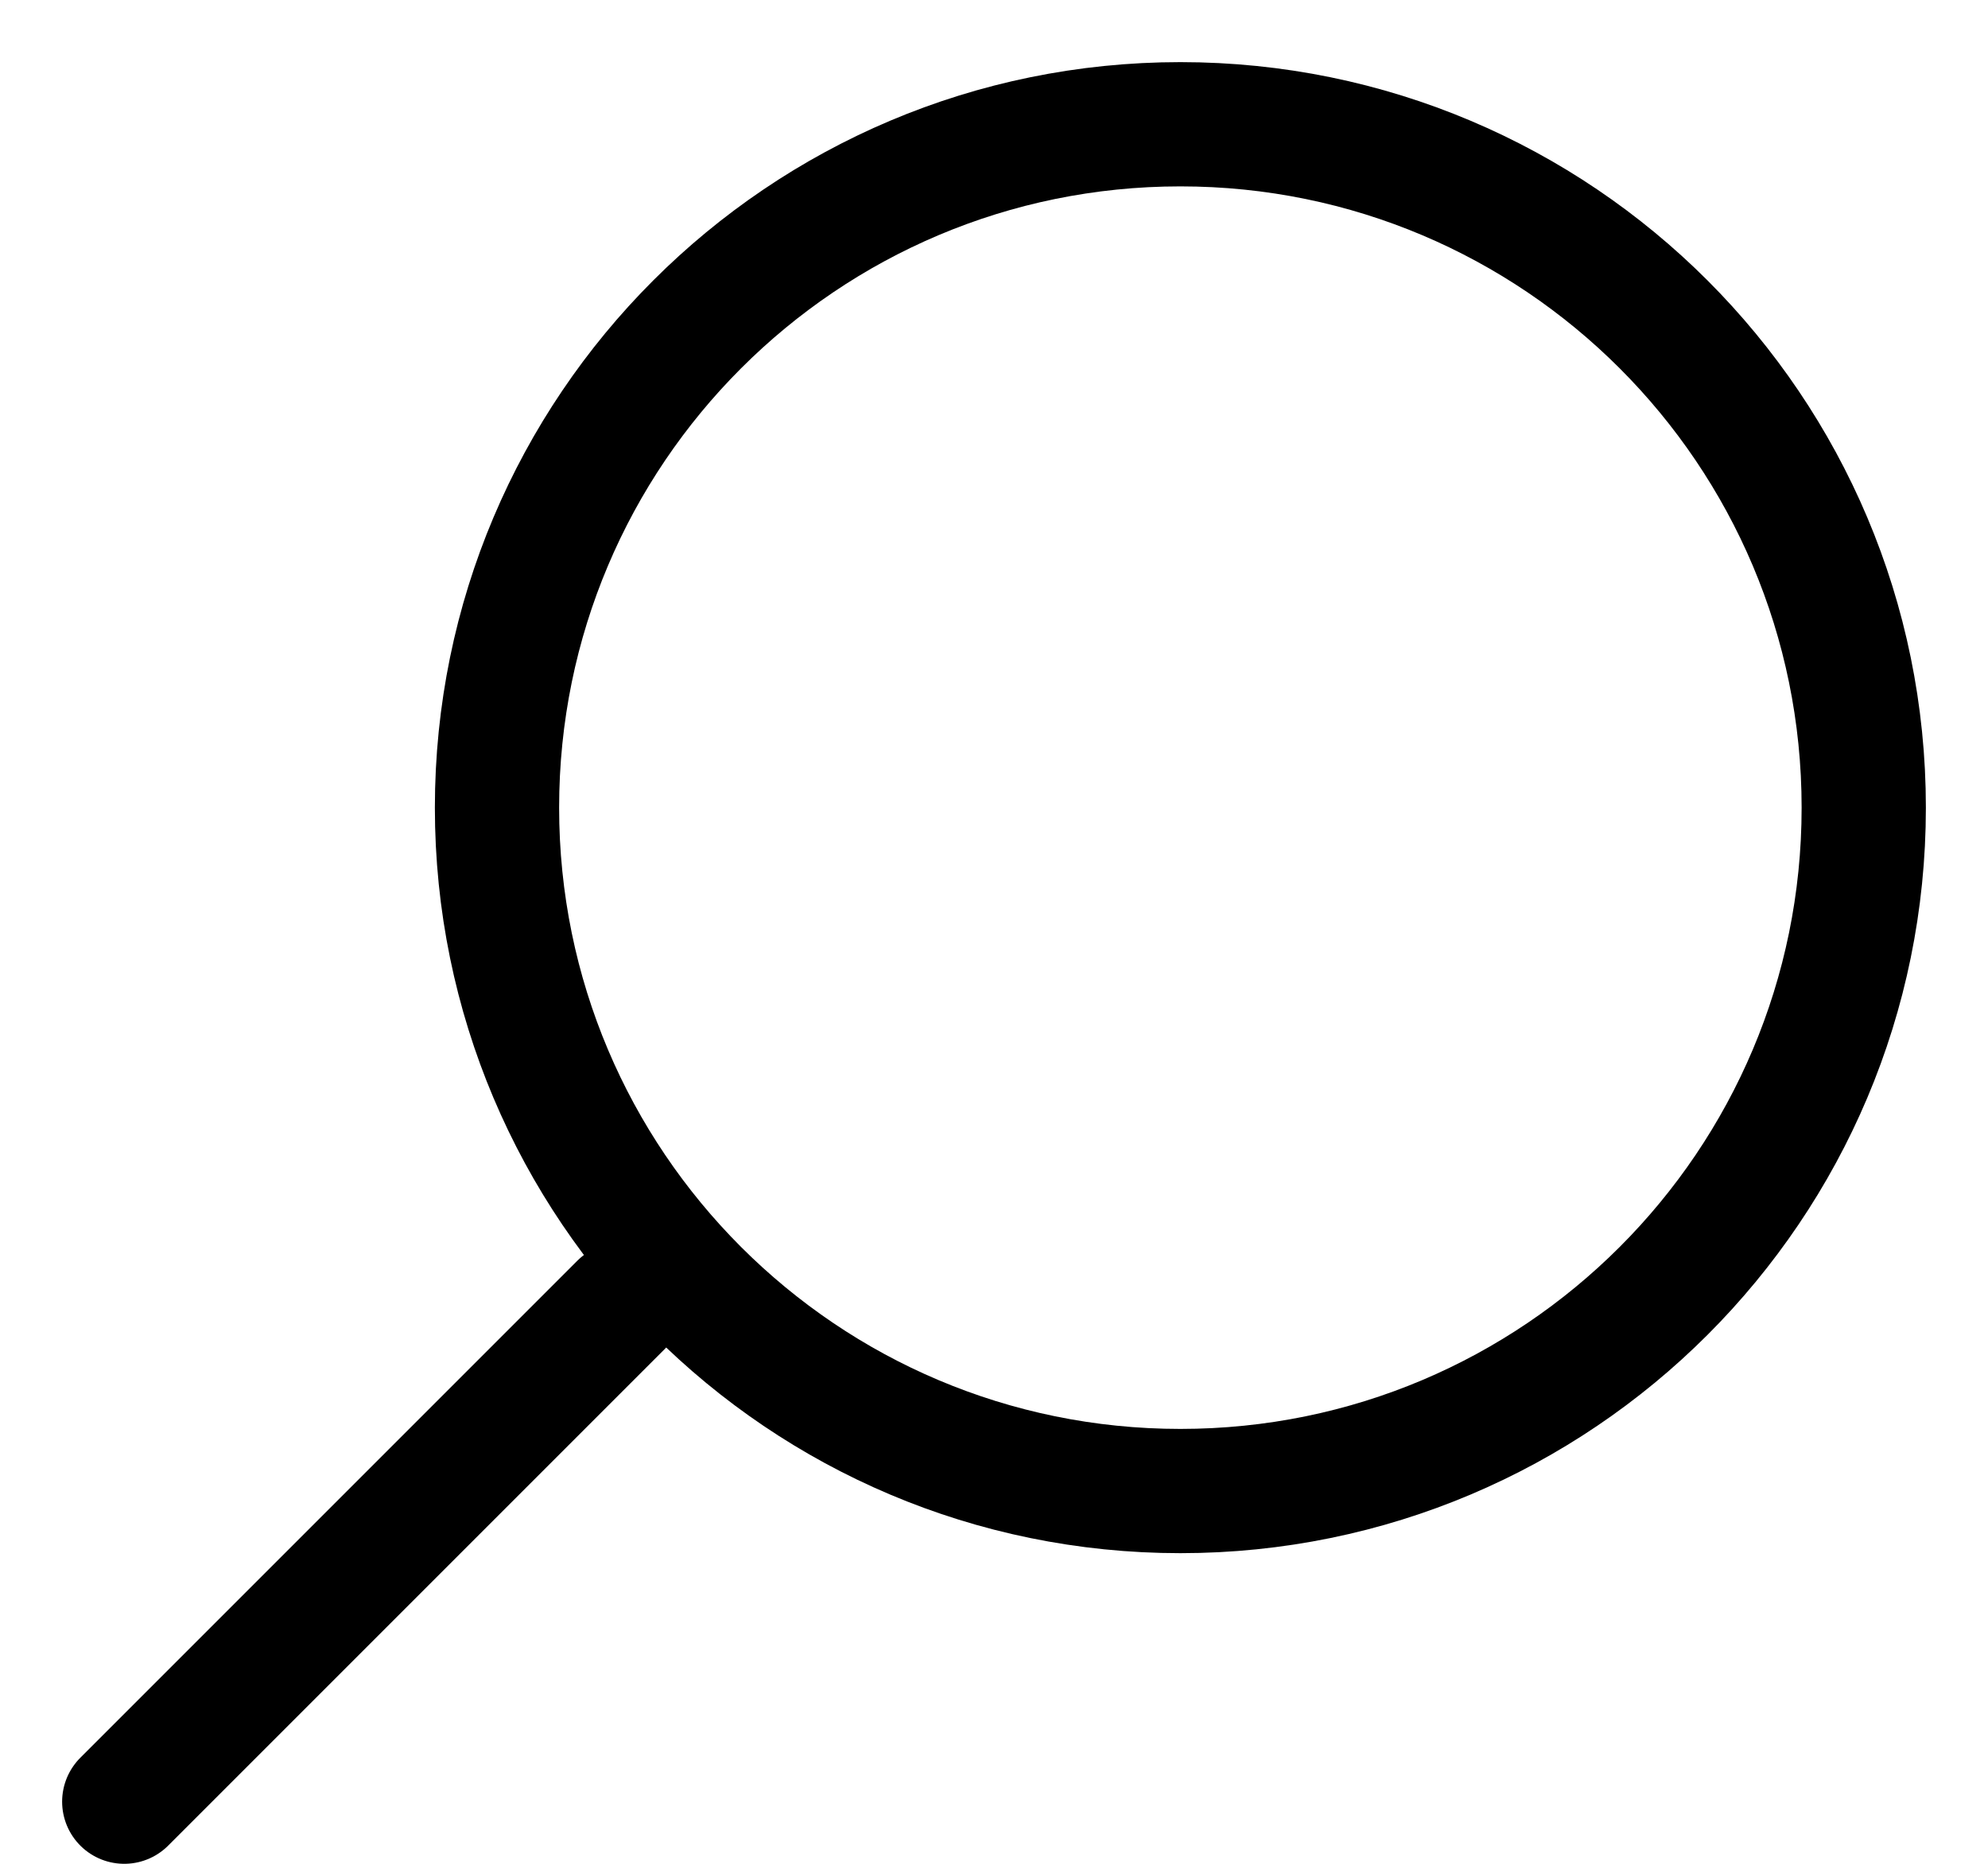 <svg width="16" height="15" viewBox="0 0 16 15" fill="none" xmlns="http://www.w3.org/2000/svg">
<path d="M5 10.5L1 14.5M15 6.5C15 9.538 12.538 12 9.5 12C6.462 12 4 9.538 4 6.5C4 3.462 6.462 1 9.5 1C12.538 1 15 3.462 15 6.5Z" stroke="currentColor" stroke-linecap="round" stroke-linejoin="round"/>
</svg>
